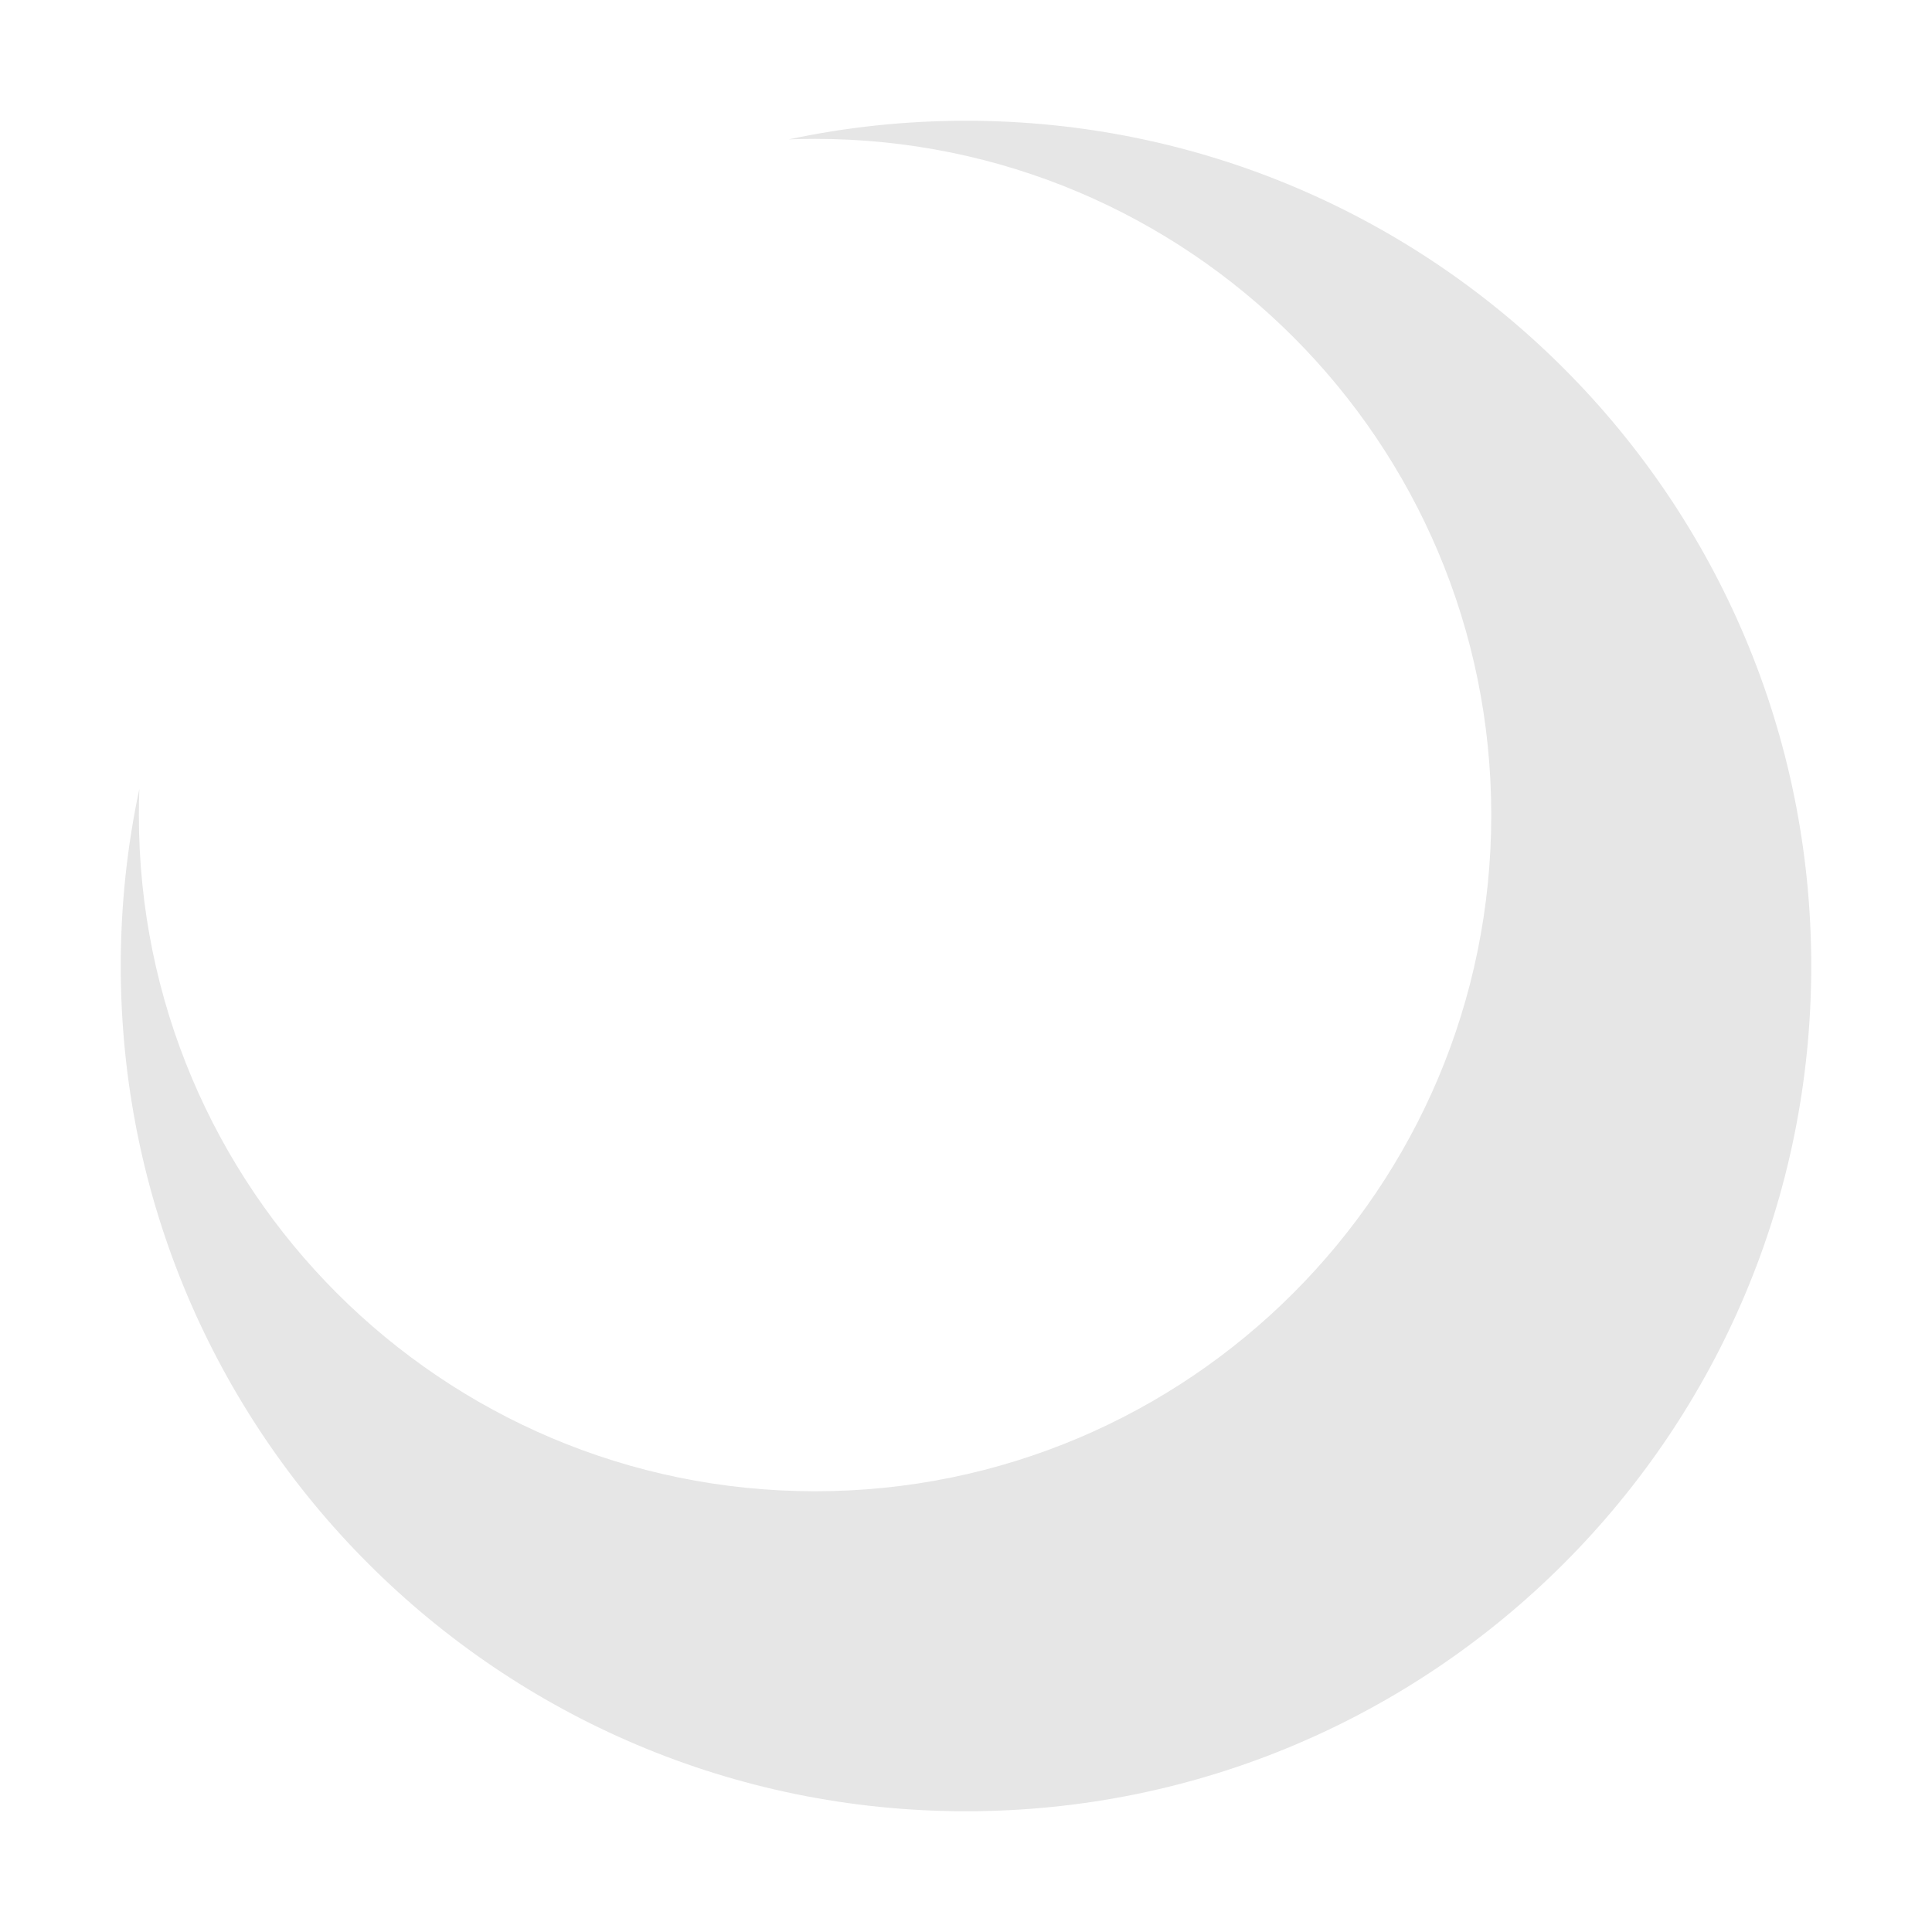 <?xml version="1.0" encoding="utf-8"?>
<!-- Generator: Adobe Illustrator 16.0.3, SVG Export Plug-In . SVG Version: 6.00 Build 0)  -->
<!DOCTYPE svg PUBLIC "-//W3C//DTD SVG 1.1//EN" "http://www.w3.org/Graphics/SVG/1.1/DTD/svg11.dtd">
<svg version="1.1" id="レイヤー_2" xmlns="http://www.w3.org/2000/svg" xmlns:xlink="http://www.w3.org/1999/xlink" x="0px"
	 y="0px" width="1024px" height="1024px" viewBox="0 0 1024 1024" enable-background="new 0 0 1024 1024" xml:space="preserve">
<g opacity="0.1">
	<path d="M512,64c-32.209,0-63.621,3.406-93.903,9.865c4.612-0.176,9.247-0.265,13.903-0.265c197.939,0,358.4,160.461,358.4,358.4
		c0,197.939-160.461,358.4-358.4,358.4C234.061,790.4,73.6,629.939,73.6,432c0-4.656,0.089-9.291,0.265-13.903
		C67.406,448.379,64,479.791,64,512c0,247.424,200.576,448,448,448s448-200.576,448-448S759.424,64,512,64z"/>
</g>
<g>
</g>
<g>
</g>
<g>
</g>
<g>
</g>
<g>
</g>
<g>
</g>
</svg>
